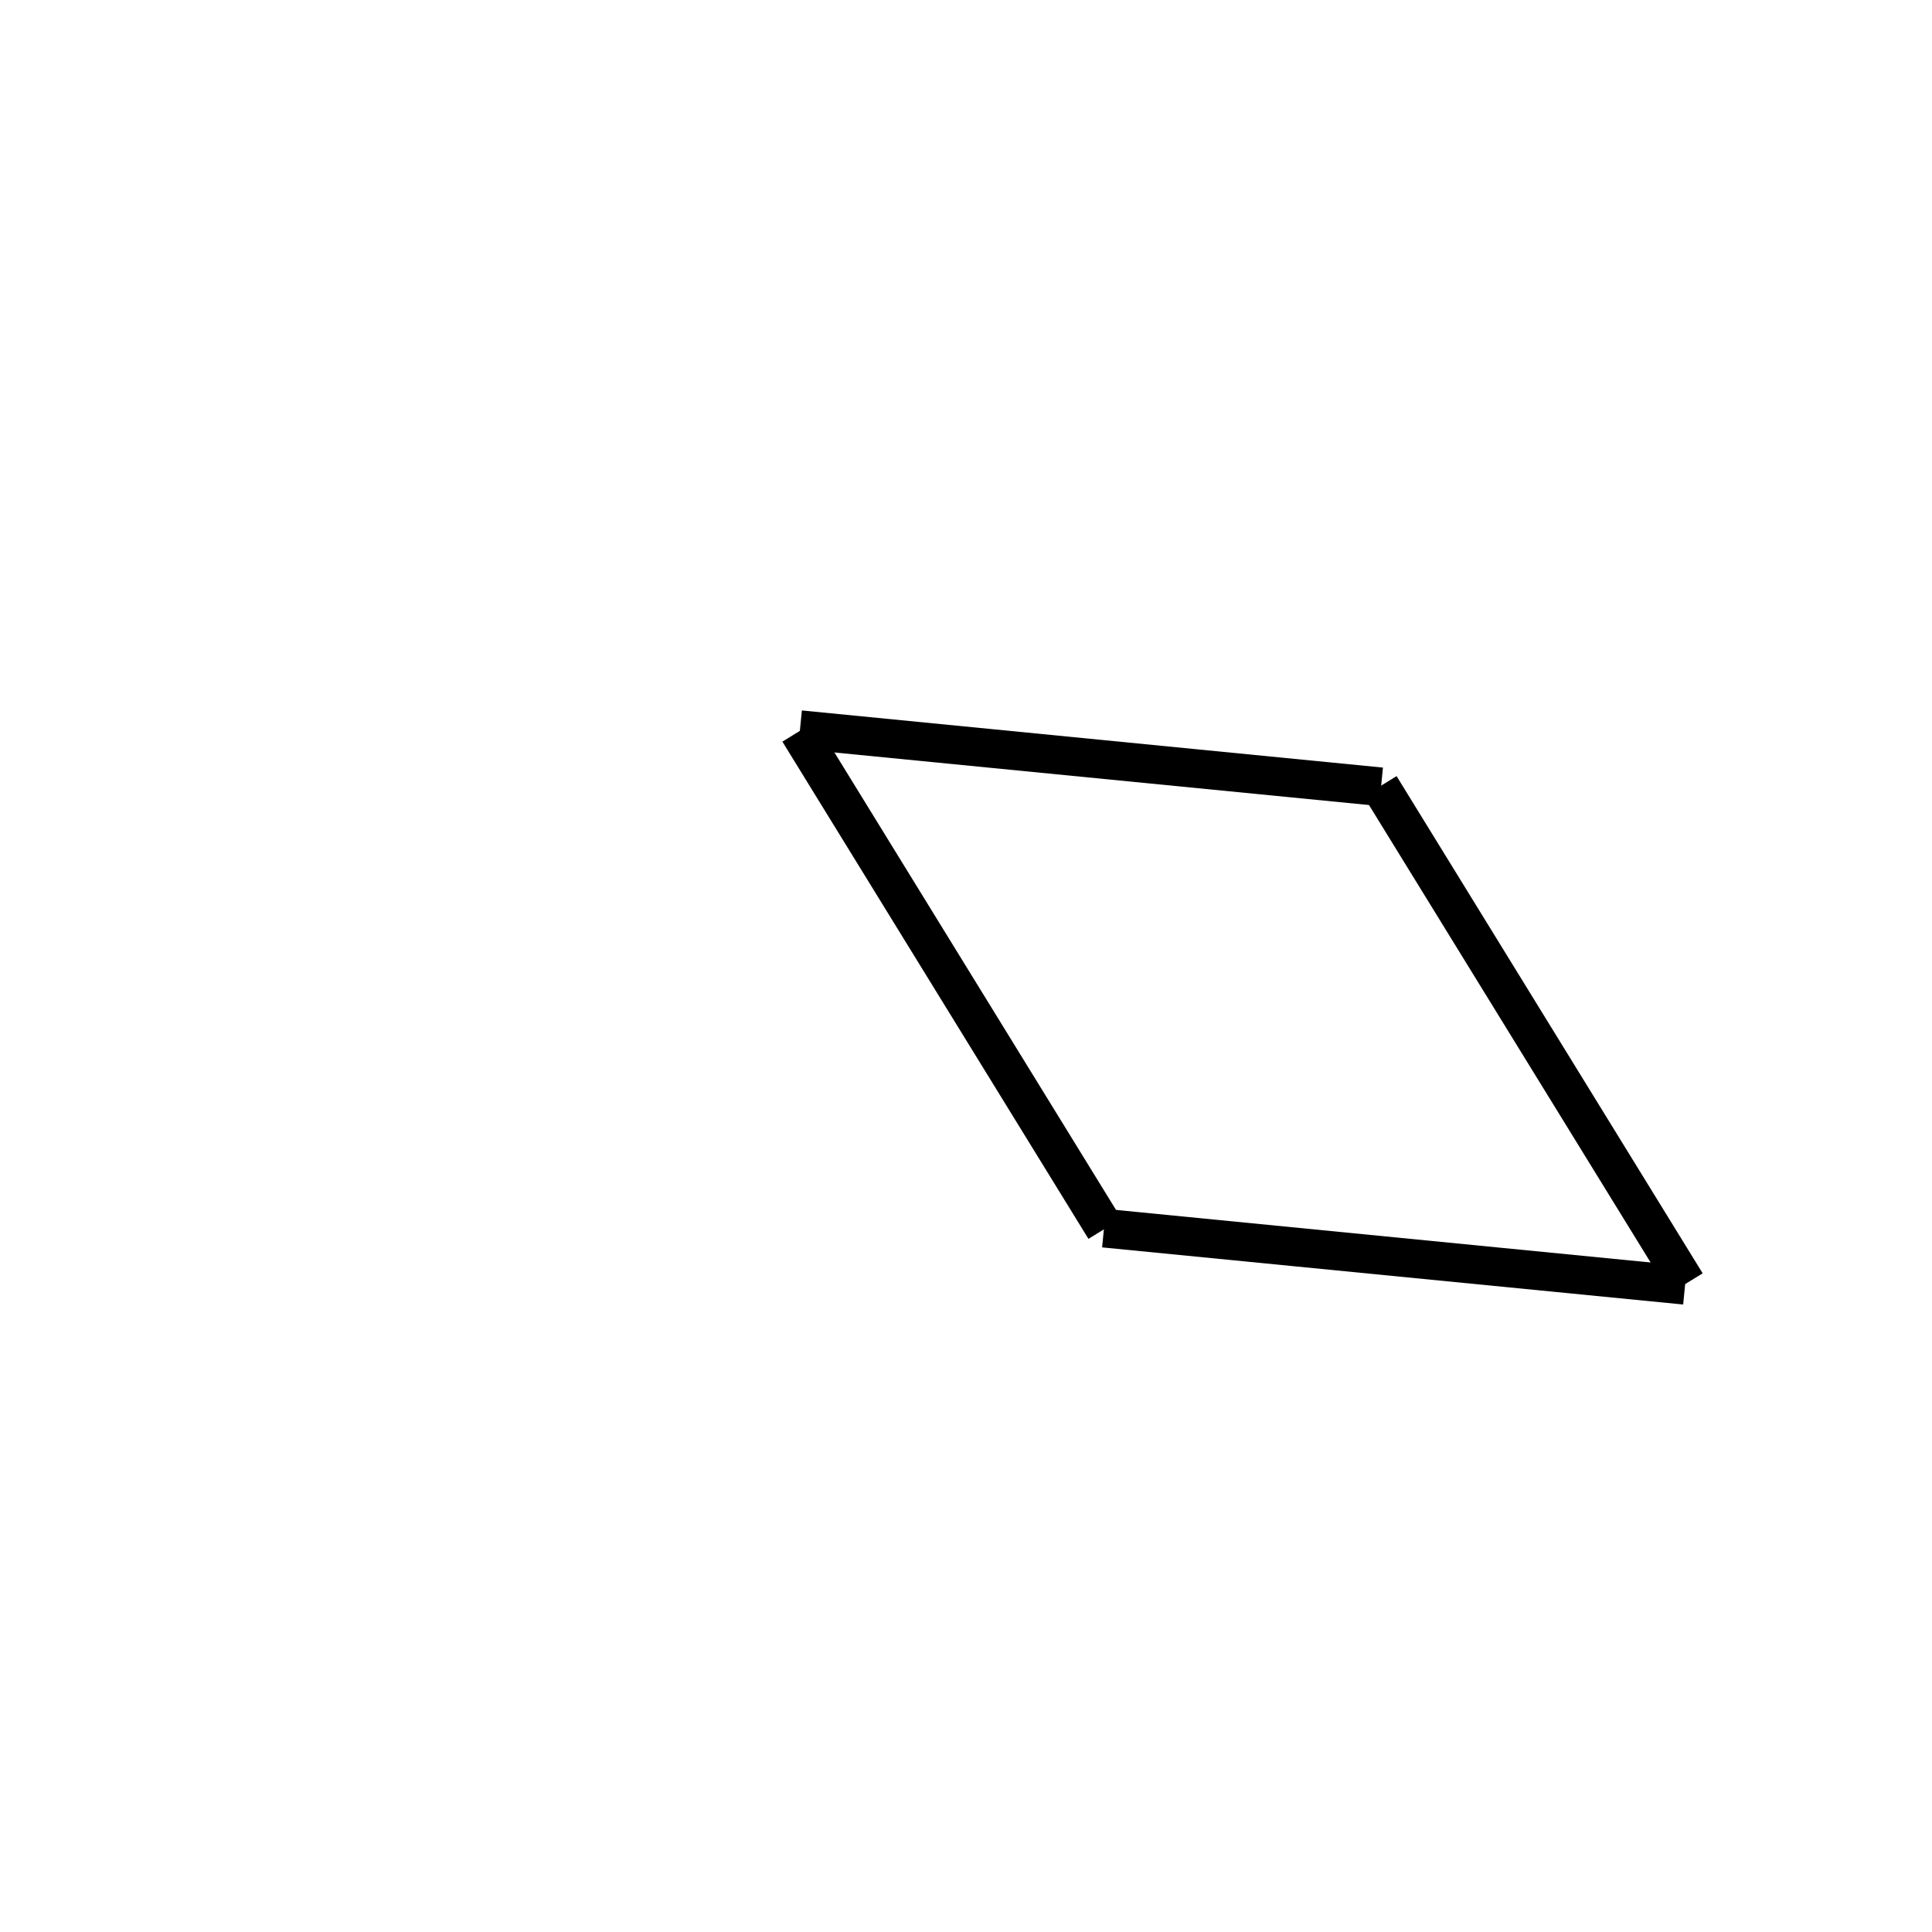 <!-- Este archivo es creado automaticamente por el generador de contenido del programa contornos version 1.1. Este elementos es el numero 53 de la serie actual-->
<svg xmlns="http://www.w3.org/2000/svg" height="100" width="100">
<line x1="41.407" y1="37.768" x2="71.483" y2="40.725" stroke-width="2" stroke="black" />
<line x1="71.435" y1="40.696" x2="87.278" y2="66.431" stroke-width="2" stroke="black" />
<line x1="57.143" y1="63.569" x2="87.218" y2="66.526" stroke-width="2" stroke="black" />
<line x1="41.348" y1="37.863" x2="57.19" y2="63.599" stroke-width="2" stroke="black" />
</svg>
